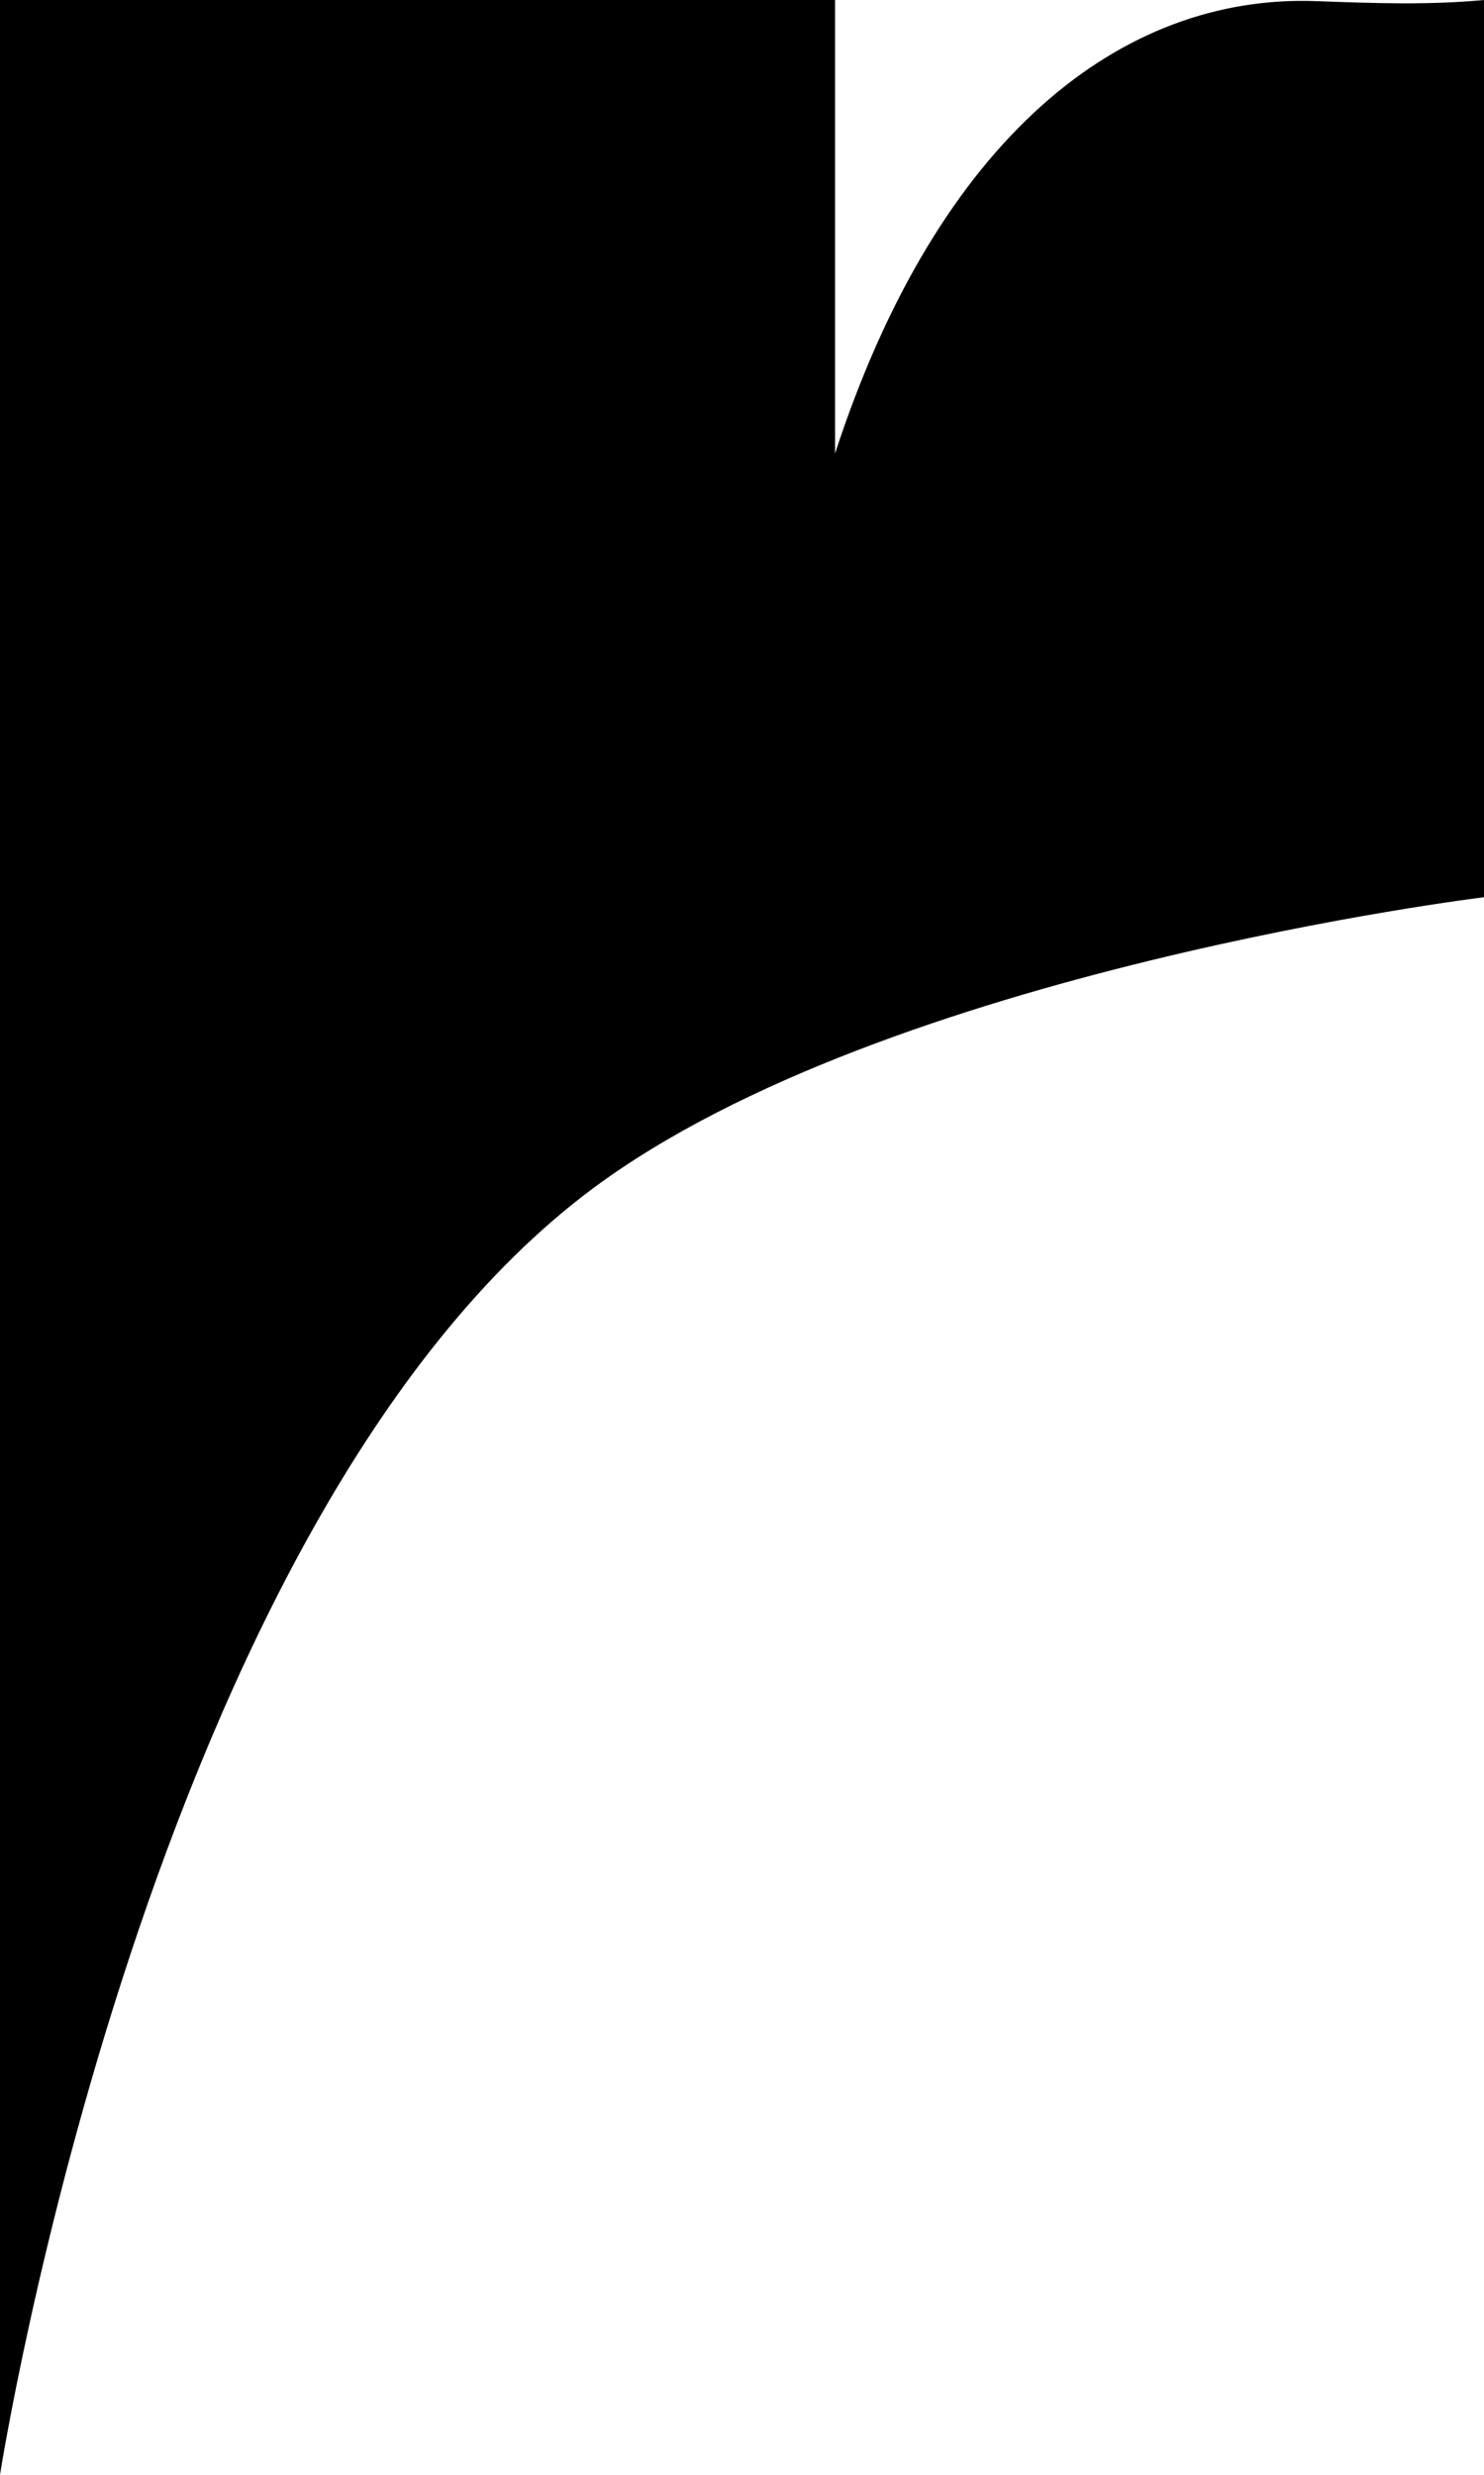 <svg width="30" height="50" viewBox="0 0 30 50" fill="none" xmlns="http://www.w3.org/2000/svg">
<path fill-rule="evenodd" clip-rule="evenodd" d="M16.881 9.162V0L0 5.04673e-06V50C0 50 3.018 30.661 12 24C17.939 19.596 30 18.127 30 18.127V5.04673e-06C28.874 0.107 27.734 0.064 26.613 0.023C22.674 -0.125 18.967 2.769 16.881 9.162Z" fill="currentColor"/>
</svg>
